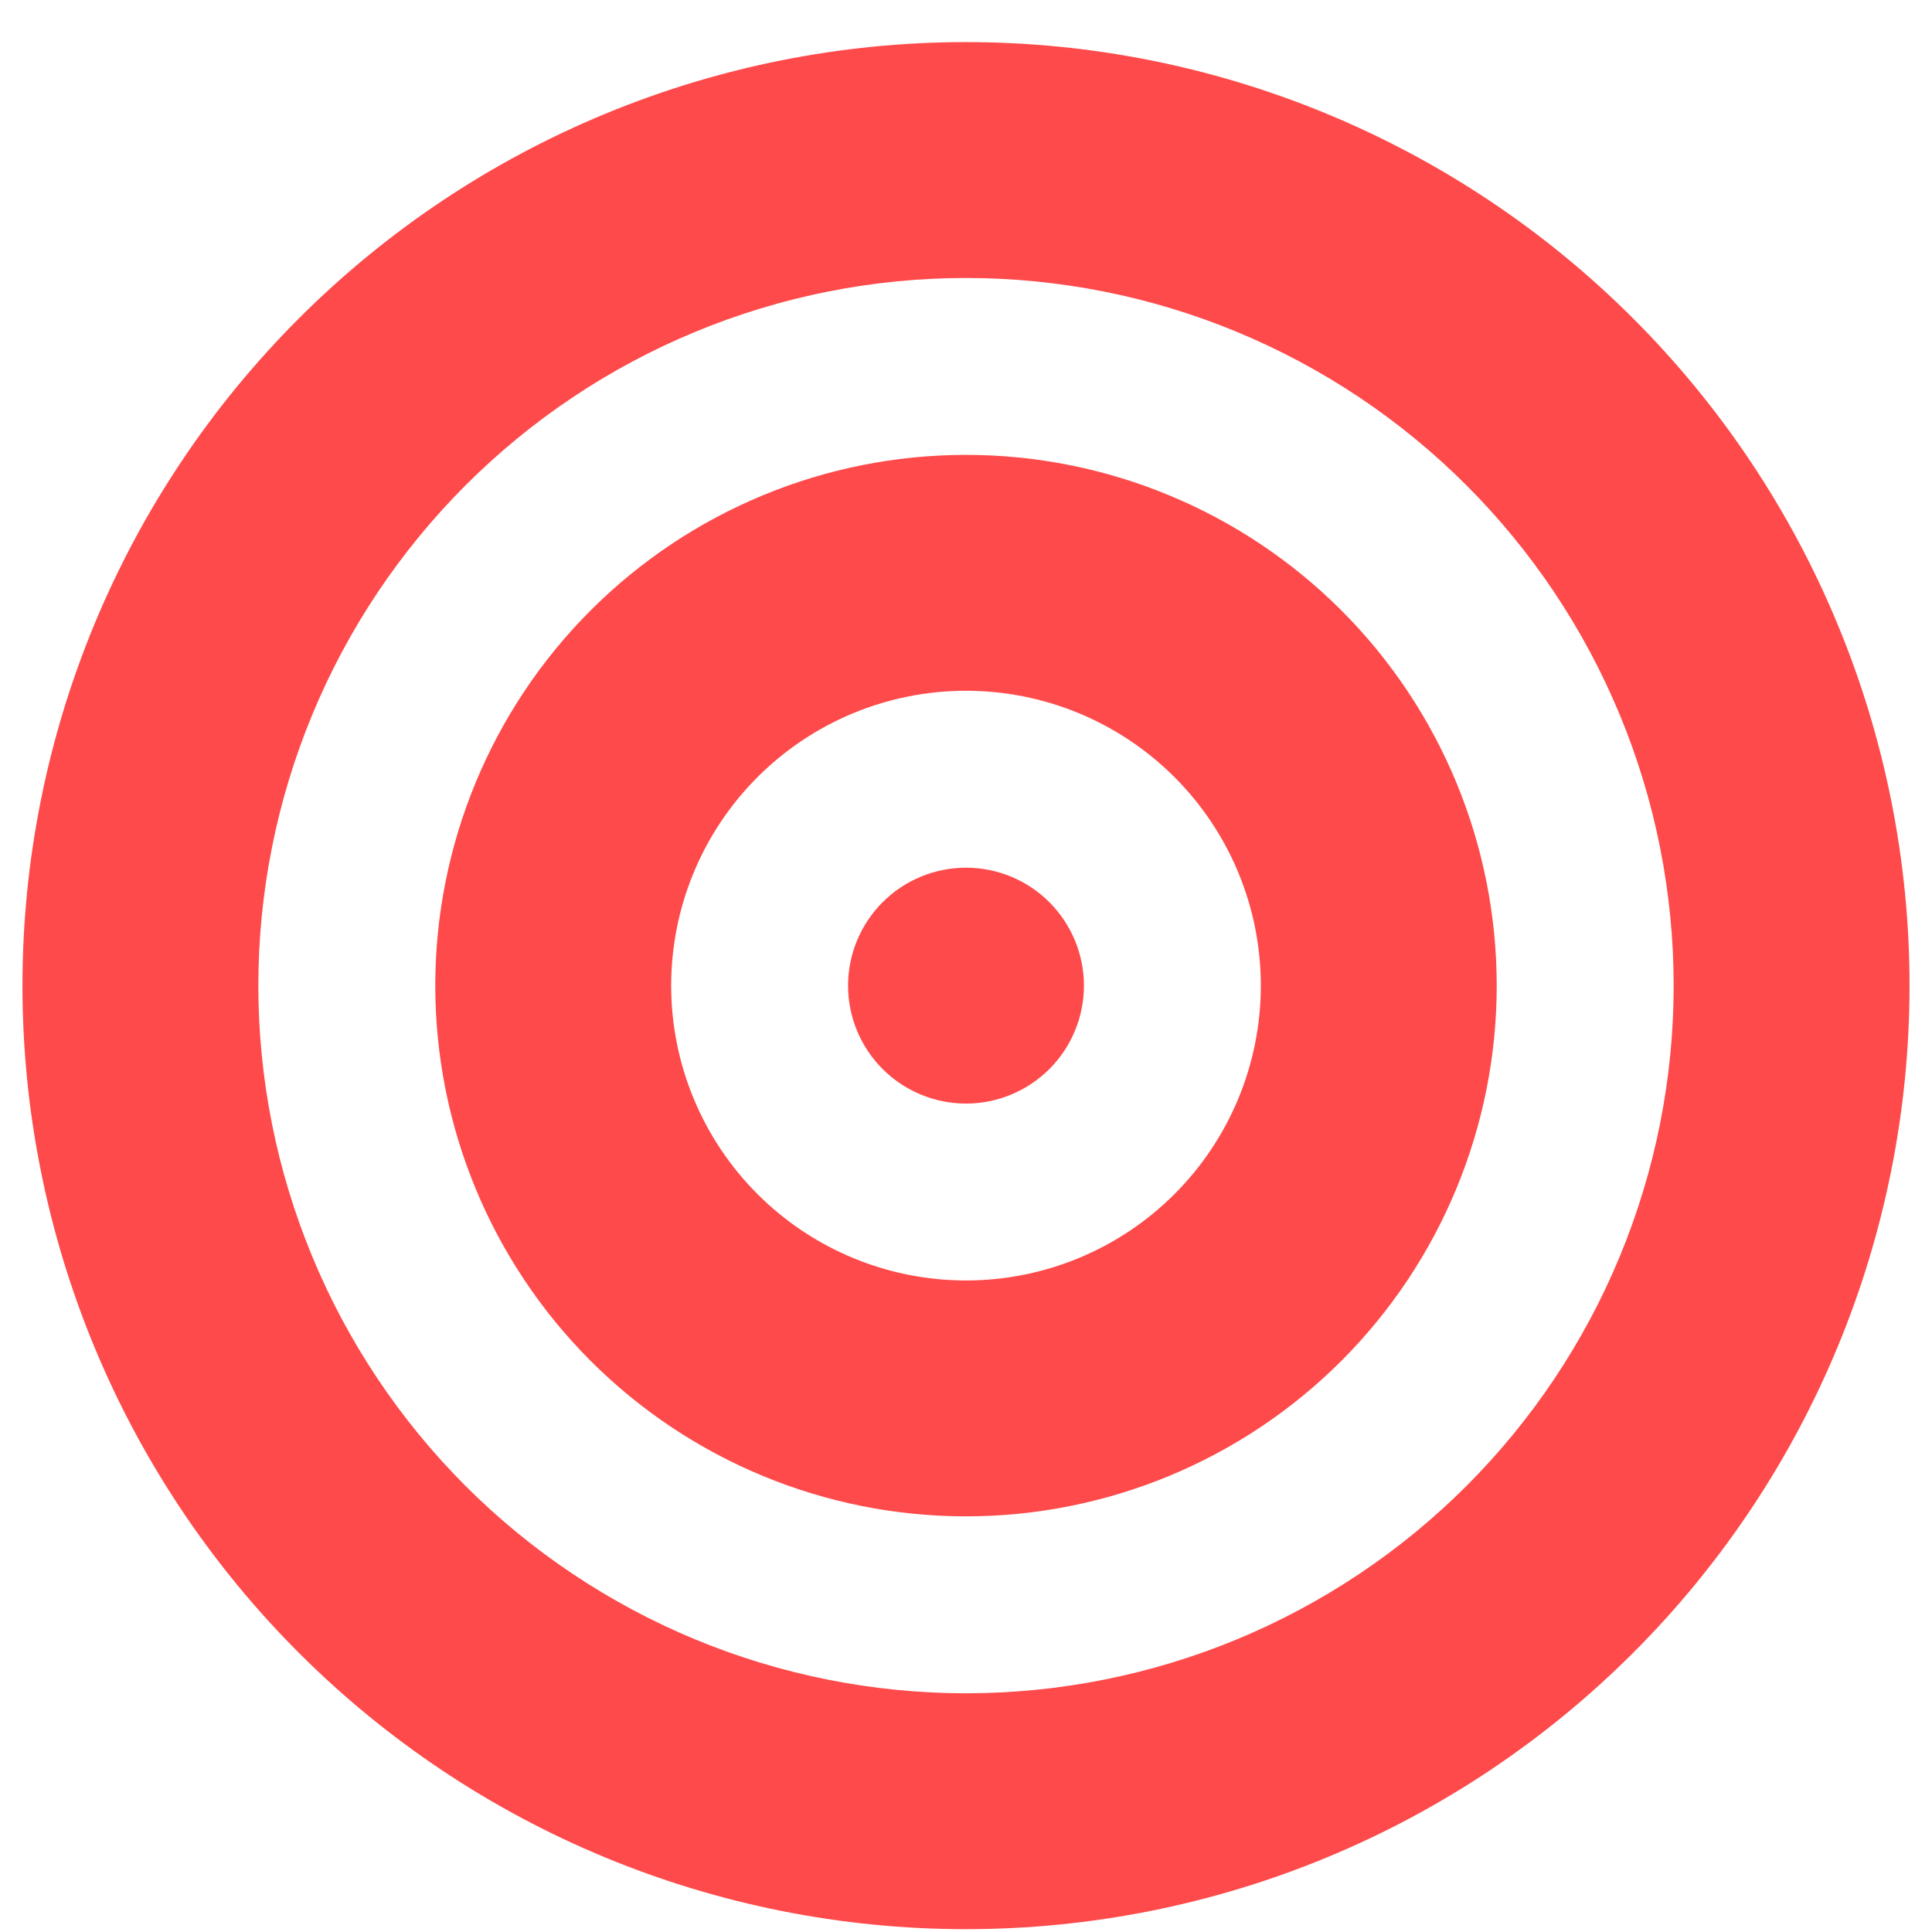 <svg width="52" height="52" viewBox="0 0 42 43" fill="none" xmlns="http://www.w3.org/2000/svg">
<path d="M36.75 21.937C36.75 19.868 36.343 17.82 35.551 15.909C34.76 13.999 33.599 12.262 32.137 10.8C30.674 9.337 28.938 8.177 27.027 7.386C25.116 6.594 23.068 6.187 21 6.187C18.932 6.187 16.884 6.594 14.973 7.386C13.062 8.177 11.326 9.337 9.863 10.8C8.401 12.262 7.24 13.999 6.449 15.909C5.657 17.82 5.25 19.868 5.25 21.937C5.25 24.005 5.657 26.053 6.449 27.964C7.24 29.875 8.401 31.611 9.863 33.074C11.326 34.536 13.062 35.696 14.973 36.488C16.884 37.279 18.932 37.687 21 37.687C23.068 37.687 25.116 37.279 27.027 36.488C28.938 35.696 30.674 34.536 32.137 33.074C33.599 31.611 34.76 29.875 35.551 27.964C36.343 26.053 36.75 24.005 36.75 21.937ZM0 21.937C0 16.367 2.212 11.026 6.151 7.088C10.089 3.149 15.431 0.937 21 0.937C26.57 0.937 31.911 3.149 35.849 7.088C39.788 11.026 42 16.367 42 21.937C42 27.506 39.788 32.848 35.849 36.786C31.911 40.724 26.57 42.937 21 42.937C15.431 42.937 10.089 40.724 6.151 36.786C2.212 32.848 0 27.506 0 21.937ZM21 28.499C22.741 28.499 24.41 27.808 25.64 26.577C26.871 25.346 27.562 23.677 27.562 21.937C27.562 20.196 26.871 18.527 25.64 17.296C24.41 16.066 22.741 15.374 21 15.374C19.259 15.374 17.59 16.066 16.36 17.296C15.129 18.527 14.438 20.196 14.438 21.937C14.438 23.677 15.129 25.346 16.36 26.577C17.59 27.808 19.259 28.499 21 28.499ZM21 10.124C24.133 10.124 27.137 11.369 29.353 13.584C31.568 15.799 32.812 18.804 32.812 21.937C32.812 25.07 31.568 28.074 29.353 30.29C27.137 32.505 24.133 33.749 21 33.749C17.867 33.749 14.863 32.505 12.647 30.29C10.432 28.074 9.188 25.07 9.188 21.937C9.188 18.804 10.432 15.799 12.647 13.584C14.863 11.369 17.867 10.124 21 10.124ZM18.375 21.937C18.375 21.241 18.652 20.573 19.144 20.081C19.636 19.588 20.304 19.312 21 19.312C21.696 19.312 22.364 19.588 22.856 20.081C23.348 20.573 23.625 21.241 23.625 21.937C23.625 22.633 23.348 23.301 22.856 23.793C22.364 24.285 21.696 24.562 21 24.562C20.304 24.562 19.636 24.285 19.144 23.793C18.652 23.301 18.375 22.633 18.375 21.937Z" fill="#FE4A4A"/>
</svg>

